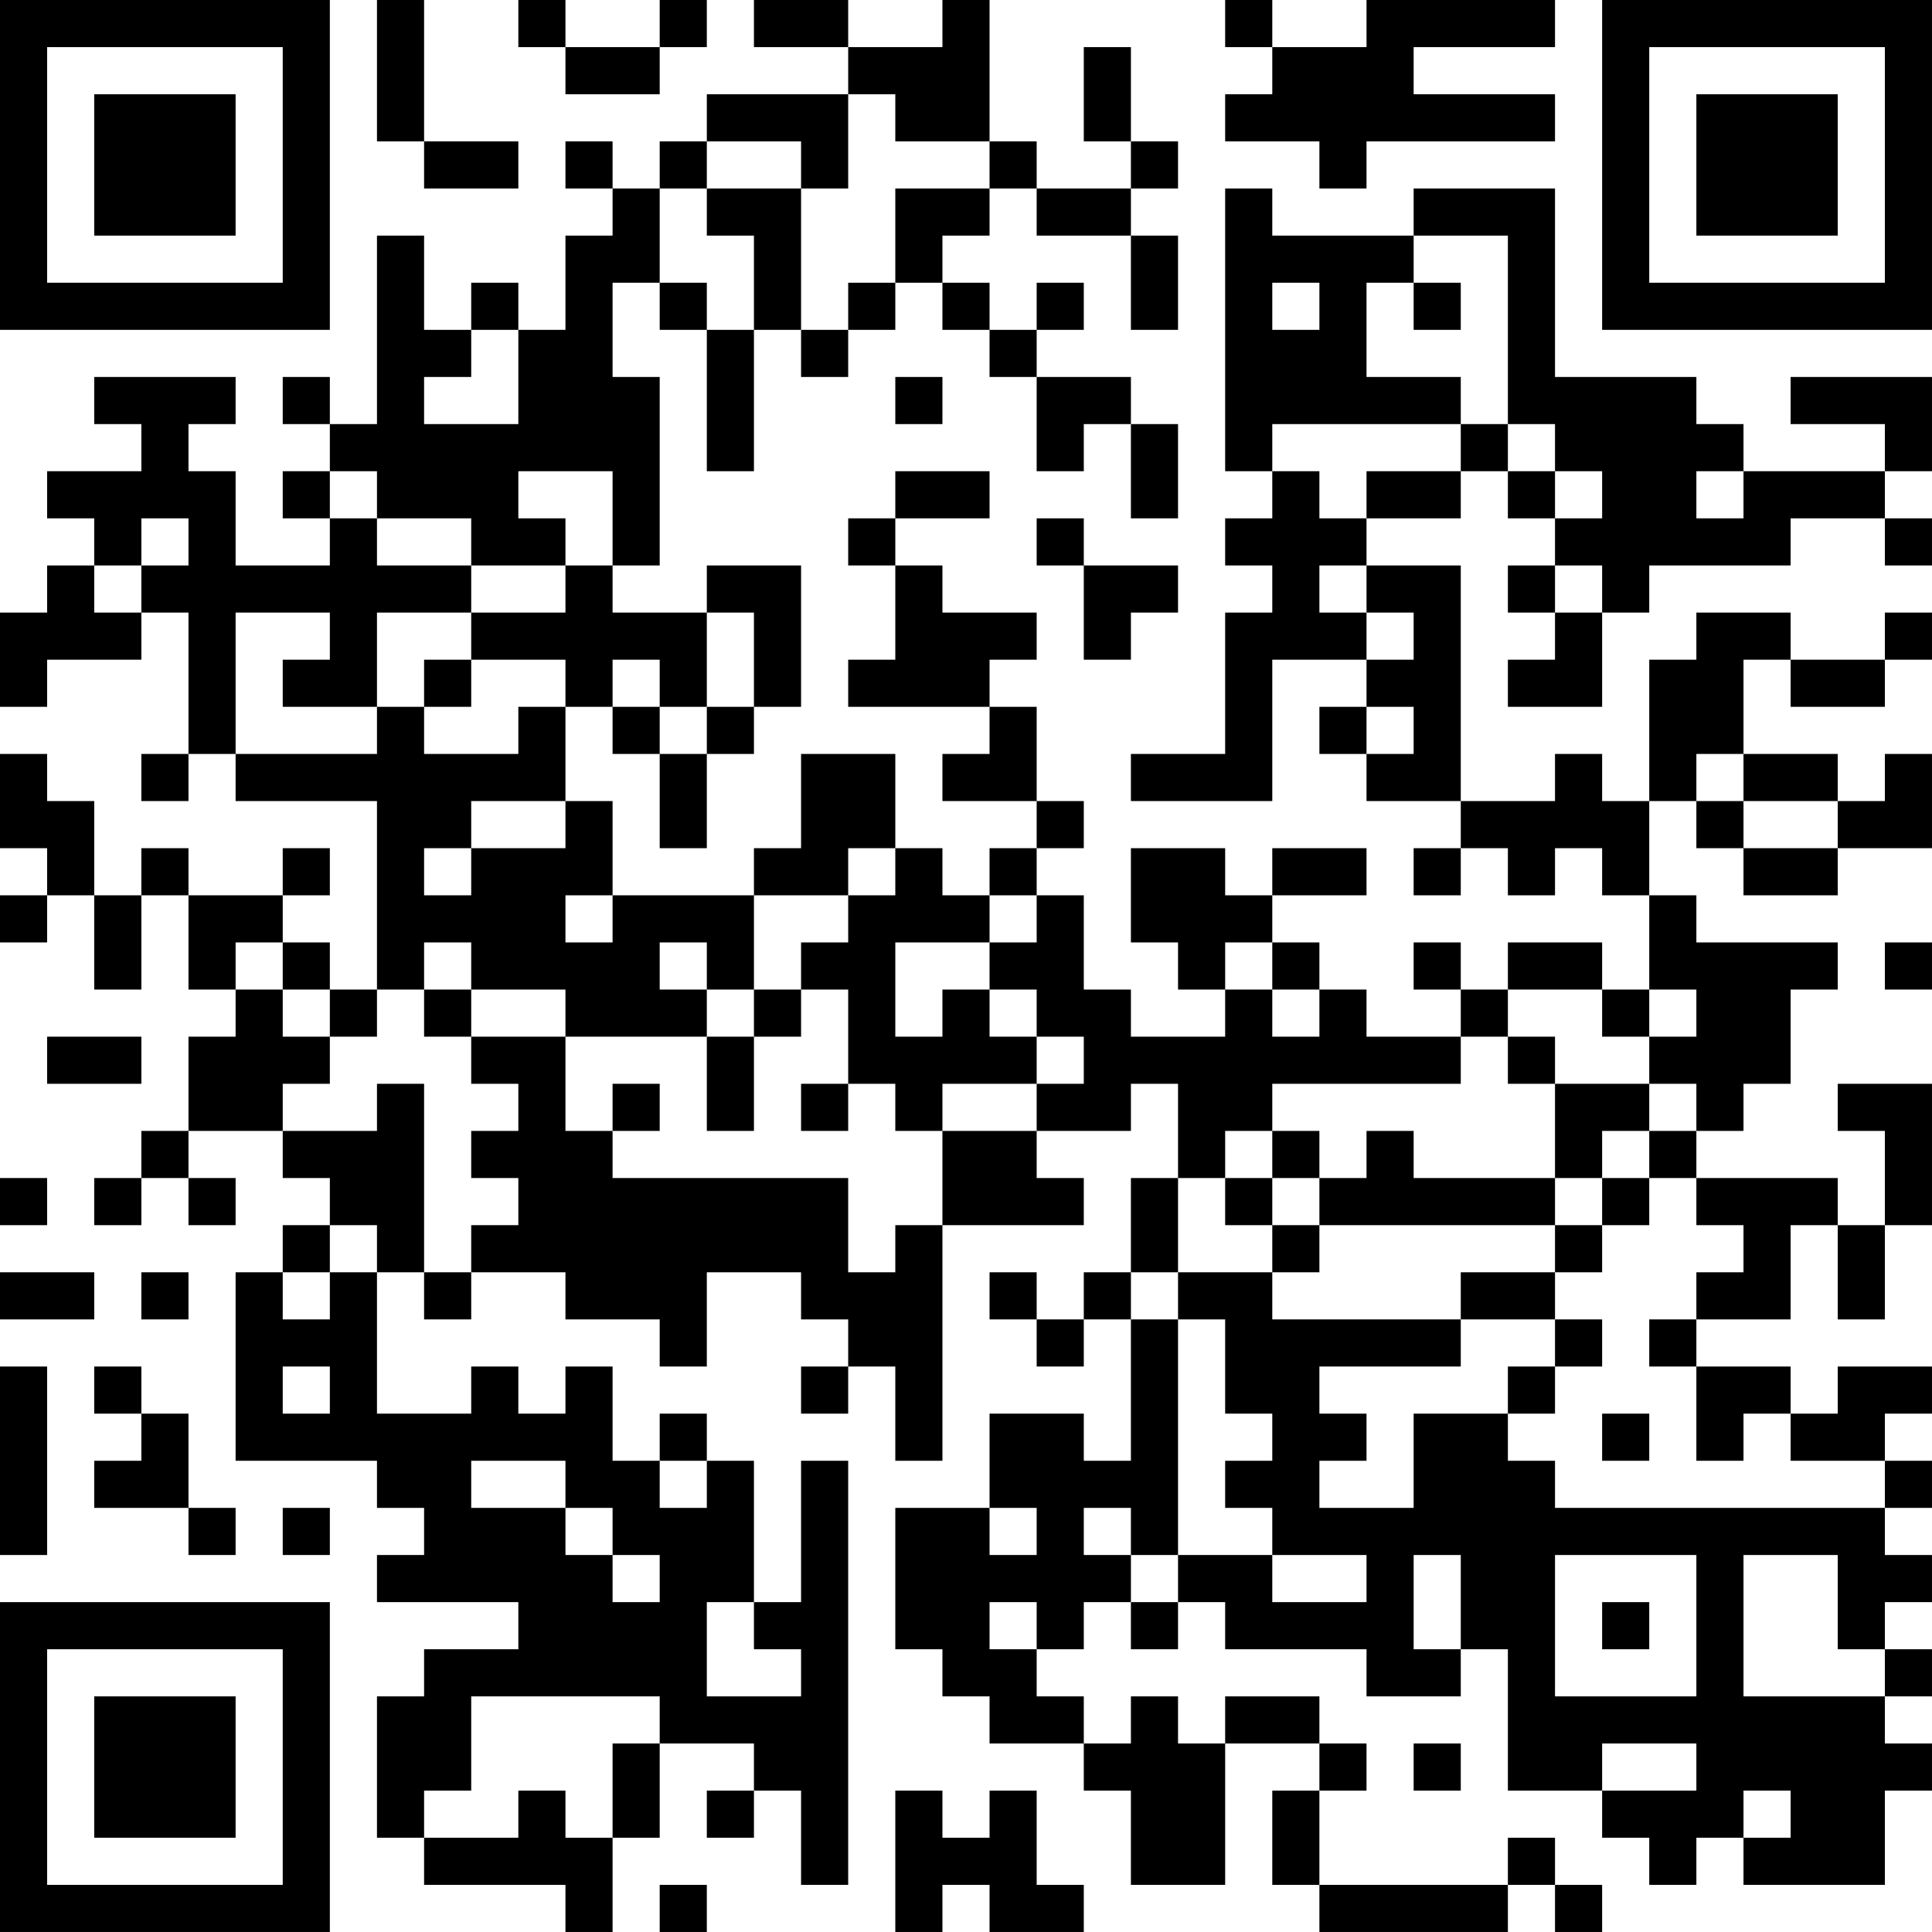 <?xml version="1.0" encoding="UTF-8"?>
<svg xmlns="http://www.w3.org/2000/svg" version="1.1" width="200" height="200" viewBox="0 0 200 200"><rect x="0" y="0" width="200" height="200" fill="#ffffff"/><g transform="scale(4.878)"><g transform="translate(0,0)"><path fill-rule="evenodd" d="M8 0L8 3L9 3L9 4L11 4L11 3L9 3L9 0ZM11 0L11 1L12 1L12 2L14 2L14 1L15 1L15 0L14 0L14 1L12 1L12 0ZM16 0L16 1L18 1L18 2L15 2L15 3L14 3L14 4L13 4L13 3L12 3L12 4L13 4L13 5L12 5L12 7L11 7L11 6L10 6L10 7L9 7L9 5L8 5L8 9L7 9L7 8L6 8L6 9L7 9L7 10L6 10L6 11L7 11L7 12L5 12L5 10L4 10L4 9L5 9L5 8L2 8L2 9L3 9L3 10L1 10L1 11L2 11L2 12L1 12L1 13L0 13L0 15L1 15L1 14L3 14L3 13L4 13L4 16L3 16L3 17L4 17L4 16L5 16L5 17L8 17L8 21L7 21L7 20L6 20L6 19L7 19L7 18L6 18L6 19L4 19L4 18L3 18L3 19L2 19L2 17L1 17L1 16L0 16L0 18L1 18L1 19L0 19L0 20L1 20L1 19L2 19L2 21L3 21L3 19L4 19L4 21L5 21L5 22L4 22L4 24L3 24L3 25L2 25L2 26L3 26L3 25L4 25L4 26L5 26L5 25L4 25L4 24L6 24L6 25L7 25L7 26L6 26L6 27L5 27L5 31L8 31L8 32L9 32L9 33L8 33L8 34L11 34L11 35L9 35L9 36L8 36L8 39L9 39L9 40L12 40L12 41L13 41L13 39L14 39L14 37L16 37L16 38L15 38L15 39L16 39L16 38L17 38L17 40L18 40L18 31L17 31L17 34L16 34L16 31L15 31L15 30L14 30L14 31L13 31L13 29L12 29L12 30L11 30L11 29L10 29L10 30L8 30L8 27L9 27L9 28L10 28L10 27L12 27L12 28L14 28L14 29L15 29L15 27L17 27L17 28L18 28L18 29L17 29L17 30L18 30L18 29L19 29L19 31L20 31L20 26L23 26L23 25L22 25L22 24L24 24L24 23L25 23L25 25L24 25L24 27L23 27L23 28L22 28L22 27L21 27L21 28L22 28L22 29L23 29L23 28L24 28L24 31L23 31L23 30L21 30L21 32L19 32L19 35L20 35L20 36L21 36L21 37L23 37L23 38L24 38L24 40L26 40L26 37L28 37L28 38L27 38L27 40L28 40L28 41L32 41L32 40L33 40L33 41L34 41L34 40L33 40L33 39L32 39L32 40L28 40L28 38L29 38L29 37L28 37L28 36L26 36L26 37L25 37L25 36L24 36L24 37L23 37L23 36L22 36L22 35L23 35L23 34L24 34L24 35L25 35L25 34L26 34L26 35L29 35L29 36L31 36L31 35L32 35L32 38L34 38L34 39L35 39L35 40L36 40L36 39L37 39L37 40L40 40L40 38L41 38L41 37L40 37L40 36L41 36L41 35L40 35L40 34L41 34L41 33L40 33L40 32L41 32L41 31L40 31L40 30L41 30L41 29L39 29L39 30L38 30L38 29L36 29L36 28L38 28L38 26L39 26L39 28L40 28L40 26L41 26L41 23L39 23L39 24L40 24L40 26L39 26L39 25L36 25L36 24L37 24L37 23L38 23L38 21L39 21L39 20L36 20L36 19L35 19L35 17L36 17L36 18L37 18L37 19L39 19L39 18L41 18L41 16L40 16L40 17L39 17L39 16L37 16L37 14L38 14L38 15L40 15L40 14L41 14L41 13L40 13L40 14L38 14L38 13L36 13L36 14L35 14L35 17L34 17L34 16L33 16L33 17L31 17L31 12L29 12L29 11L31 11L31 10L32 10L32 11L33 11L33 12L32 12L32 13L33 13L33 14L32 14L32 15L34 15L34 13L35 13L35 12L38 12L38 11L40 11L40 12L41 12L41 11L40 11L40 10L41 10L41 8L38 8L38 9L40 9L40 10L37 10L37 9L36 9L36 8L33 8L33 4L30 4L30 5L27 5L27 4L26 4L26 10L27 10L27 11L26 11L26 12L27 12L27 13L26 13L26 16L24 16L24 17L27 17L27 14L29 14L29 15L28 15L28 16L29 16L29 17L31 17L31 18L30 18L30 19L31 19L31 18L32 18L32 19L33 19L33 18L34 18L34 19L35 19L35 21L34 21L34 20L32 20L32 21L31 21L31 20L30 20L30 21L31 21L31 22L29 22L29 21L28 21L28 20L27 20L27 19L29 19L29 18L27 18L27 19L26 19L26 18L24 18L24 20L25 20L25 21L26 21L26 22L24 22L24 21L23 21L23 19L22 19L22 18L23 18L23 17L22 17L22 15L21 15L21 14L22 14L22 13L20 13L20 12L19 12L19 11L21 11L21 10L19 10L19 11L18 11L18 12L19 12L19 14L18 14L18 15L21 15L21 16L20 16L20 17L22 17L22 18L21 18L21 19L20 19L20 18L19 18L19 16L17 16L17 18L16 18L16 19L13 19L13 17L12 17L12 15L13 15L13 16L14 16L14 18L15 18L15 16L16 16L16 15L17 15L17 12L15 12L15 13L13 13L13 12L14 12L14 8L13 8L13 6L14 6L14 7L15 7L15 10L16 10L16 7L17 7L17 8L18 8L18 7L19 7L19 6L20 6L20 7L21 7L21 8L22 8L22 10L23 10L23 9L24 9L24 11L25 11L25 9L24 9L24 8L22 8L22 7L23 7L23 6L22 6L22 7L21 7L21 6L20 6L20 5L21 5L21 4L22 4L22 5L24 5L24 7L25 7L25 5L24 5L24 4L25 4L25 3L24 3L24 1L23 1L23 3L24 3L24 4L22 4L22 3L21 3L21 0L20 0L20 1L18 1L18 0ZM26 0L26 1L27 1L27 2L26 2L26 3L28 3L28 4L29 4L29 3L33 3L33 2L30 2L30 1L33 1L33 0L29 0L29 1L27 1L27 0ZM18 2L18 4L17 4L17 3L15 3L15 4L14 4L14 6L15 6L15 7L16 7L16 5L15 5L15 4L17 4L17 7L18 7L18 6L19 6L19 4L21 4L21 3L19 3L19 2ZM30 5L30 6L29 6L29 8L31 8L31 9L27 9L27 10L28 10L28 11L29 11L29 10L31 10L31 9L32 9L32 10L33 10L33 11L34 11L34 10L33 10L33 9L32 9L32 5ZM27 6L27 7L28 7L28 6ZM30 6L30 7L31 7L31 6ZM10 7L10 8L9 8L9 9L11 9L11 7ZM19 8L19 9L20 9L20 8ZM7 10L7 11L8 11L8 12L10 12L10 13L8 13L8 15L6 15L6 14L7 14L7 13L5 13L5 16L8 16L8 15L9 15L9 16L11 16L11 15L12 15L12 14L10 14L10 13L12 13L12 12L13 12L13 10L11 10L11 11L12 11L12 12L10 12L10 11L8 11L8 10ZM36 10L36 11L37 11L37 10ZM3 11L3 12L2 12L2 13L3 13L3 12L4 12L4 11ZM22 11L22 12L23 12L23 14L24 14L24 13L25 13L25 12L23 12L23 11ZM28 12L28 13L29 13L29 14L30 14L30 13L29 13L29 12ZM33 12L33 13L34 13L34 12ZM15 13L15 15L14 15L14 14L13 14L13 15L14 15L14 16L15 16L15 15L16 15L16 13ZM9 14L9 15L10 15L10 14ZM29 15L29 16L30 16L30 15ZM36 16L36 17L37 17L37 18L39 18L39 17L37 17L37 16ZM10 17L10 18L9 18L9 19L10 19L10 18L12 18L12 17ZM18 18L18 19L16 19L16 21L15 21L15 20L14 20L14 21L15 21L15 22L12 22L12 21L10 21L10 20L9 20L9 21L8 21L8 22L7 22L7 21L6 21L6 20L5 20L5 21L6 21L6 22L7 22L7 23L6 23L6 24L8 24L8 23L9 23L9 27L10 27L10 26L11 26L11 25L10 25L10 24L11 24L11 23L10 23L10 22L12 22L12 24L13 24L13 25L18 25L18 27L19 27L19 26L20 26L20 24L22 24L22 23L23 23L23 22L22 22L22 21L21 21L21 20L22 20L22 19L21 19L21 20L19 20L19 22L20 22L20 21L21 21L21 22L22 22L22 23L20 23L20 24L19 24L19 23L18 23L18 21L17 21L17 20L18 20L18 19L19 19L19 18ZM12 19L12 20L13 20L13 19ZM26 20L26 21L27 21L27 22L28 22L28 21L27 21L27 20ZM40 20L40 21L41 21L41 20ZM9 21L9 22L10 22L10 21ZM16 21L16 22L15 22L15 24L16 24L16 22L17 22L17 21ZM32 21L32 22L31 22L31 23L27 23L27 24L26 24L26 25L25 25L25 27L24 27L24 28L25 28L25 33L24 33L24 32L23 32L23 33L24 33L24 34L25 34L25 33L27 33L27 34L29 34L29 33L27 33L27 32L26 32L26 31L27 31L27 30L26 30L26 28L25 28L25 27L27 27L27 28L31 28L31 29L28 29L28 30L29 30L29 31L28 31L28 32L30 32L30 30L32 30L32 31L33 31L33 32L40 32L40 31L38 31L38 30L37 30L37 31L36 31L36 29L35 29L35 28L36 28L36 27L37 27L37 26L36 26L36 25L35 25L35 24L36 24L36 23L35 23L35 22L36 22L36 21L35 21L35 22L34 22L34 21ZM1 22L1 23L3 23L3 22ZM32 22L32 23L33 23L33 25L30 25L30 24L29 24L29 25L28 25L28 24L27 24L27 25L26 25L26 26L27 26L27 27L28 27L28 26L33 26L33 27L31 27L31 28L33 28L33 29L32 29L32 30L33 30L33 29L34 29L34 28L33 28L33 27L34 27L34 26L35 26L35 25L34 25L34 24L35 24L35 23L33 23L33 22ZM13 23L13 24L14 24L14 23ZM17 23L17 24L18 24L18 23ZM0 25L0 26L1 26L1 25ZM27 25L27 26L28 26L28 25ZM33 25L33 26L34 26L34 25ZM7 26L7 27L6 27L6 28L7 28L7 27L8 27L8 26ZM0 27L0 28L2 28L2 27ZM3 27L3 28L4 28L4 27ZM0 29L0 33L1 33L1 29ZM2 29L2 30L3 30L3 31L2 31L2 32L4 32L4 33L5 33L5 32L4 32L4 30L3 30L3 29ZM6 29L6 30L7 30L7 29ZM34 30L34 31L35 31L35 30ZM10 31L10 32L12 32L12 33L13 33L13 34L14 34L14 33L13 33L13 32L12 32L12 31ZM14 31L14 32L15 32L15 31ZM6 32L6 33L7 33L7 32ZM21 32L21 33L22 33L22 32ZM30 33L30 35L31 35L31 33ZM33 33L33 36L36 36L36 33ZM37 33L37 36L40 36L40 35L39 35L39 33ZM15 34L15 36L17 36L17 35L16 35L16 34ZM21 34L21 35L22 35L22 34ZM34 34L34 35L35 35L35 34ZM10 36L10 38L9 38L9 39L11 39L11 38L12 38L12 39L13 39L13 37L14 37L14 36ZM30 37L30 38L31 38L31 37ZM34 37L34 38L36 38L36 37ZM19 38L19 41L20 41L20 40L21 40L21 41L23 41L23 40L22 40L22 38L21 38L21 39L20 39L20 38ZM37 38L37 39L38 39L38 38ZM14 40L14 41L15 41L15 40ZM0 0L0 7L7 7L7 0ZM1 1L1 6L6 6L6 1ZM2 2L2 5L5 5L5 2ZM34 0L34 7L41 7L41 0ZM35 1L35 6L40 6L40 1ZM36 2L36 5L39 5L39 2ZM0 34L0 41L7 41L7 34ZM1 35L1 40L6 40L6 35ZM2 36L2 39L5 39L5 36Z" fill="#000000"/></g></g></svg>
